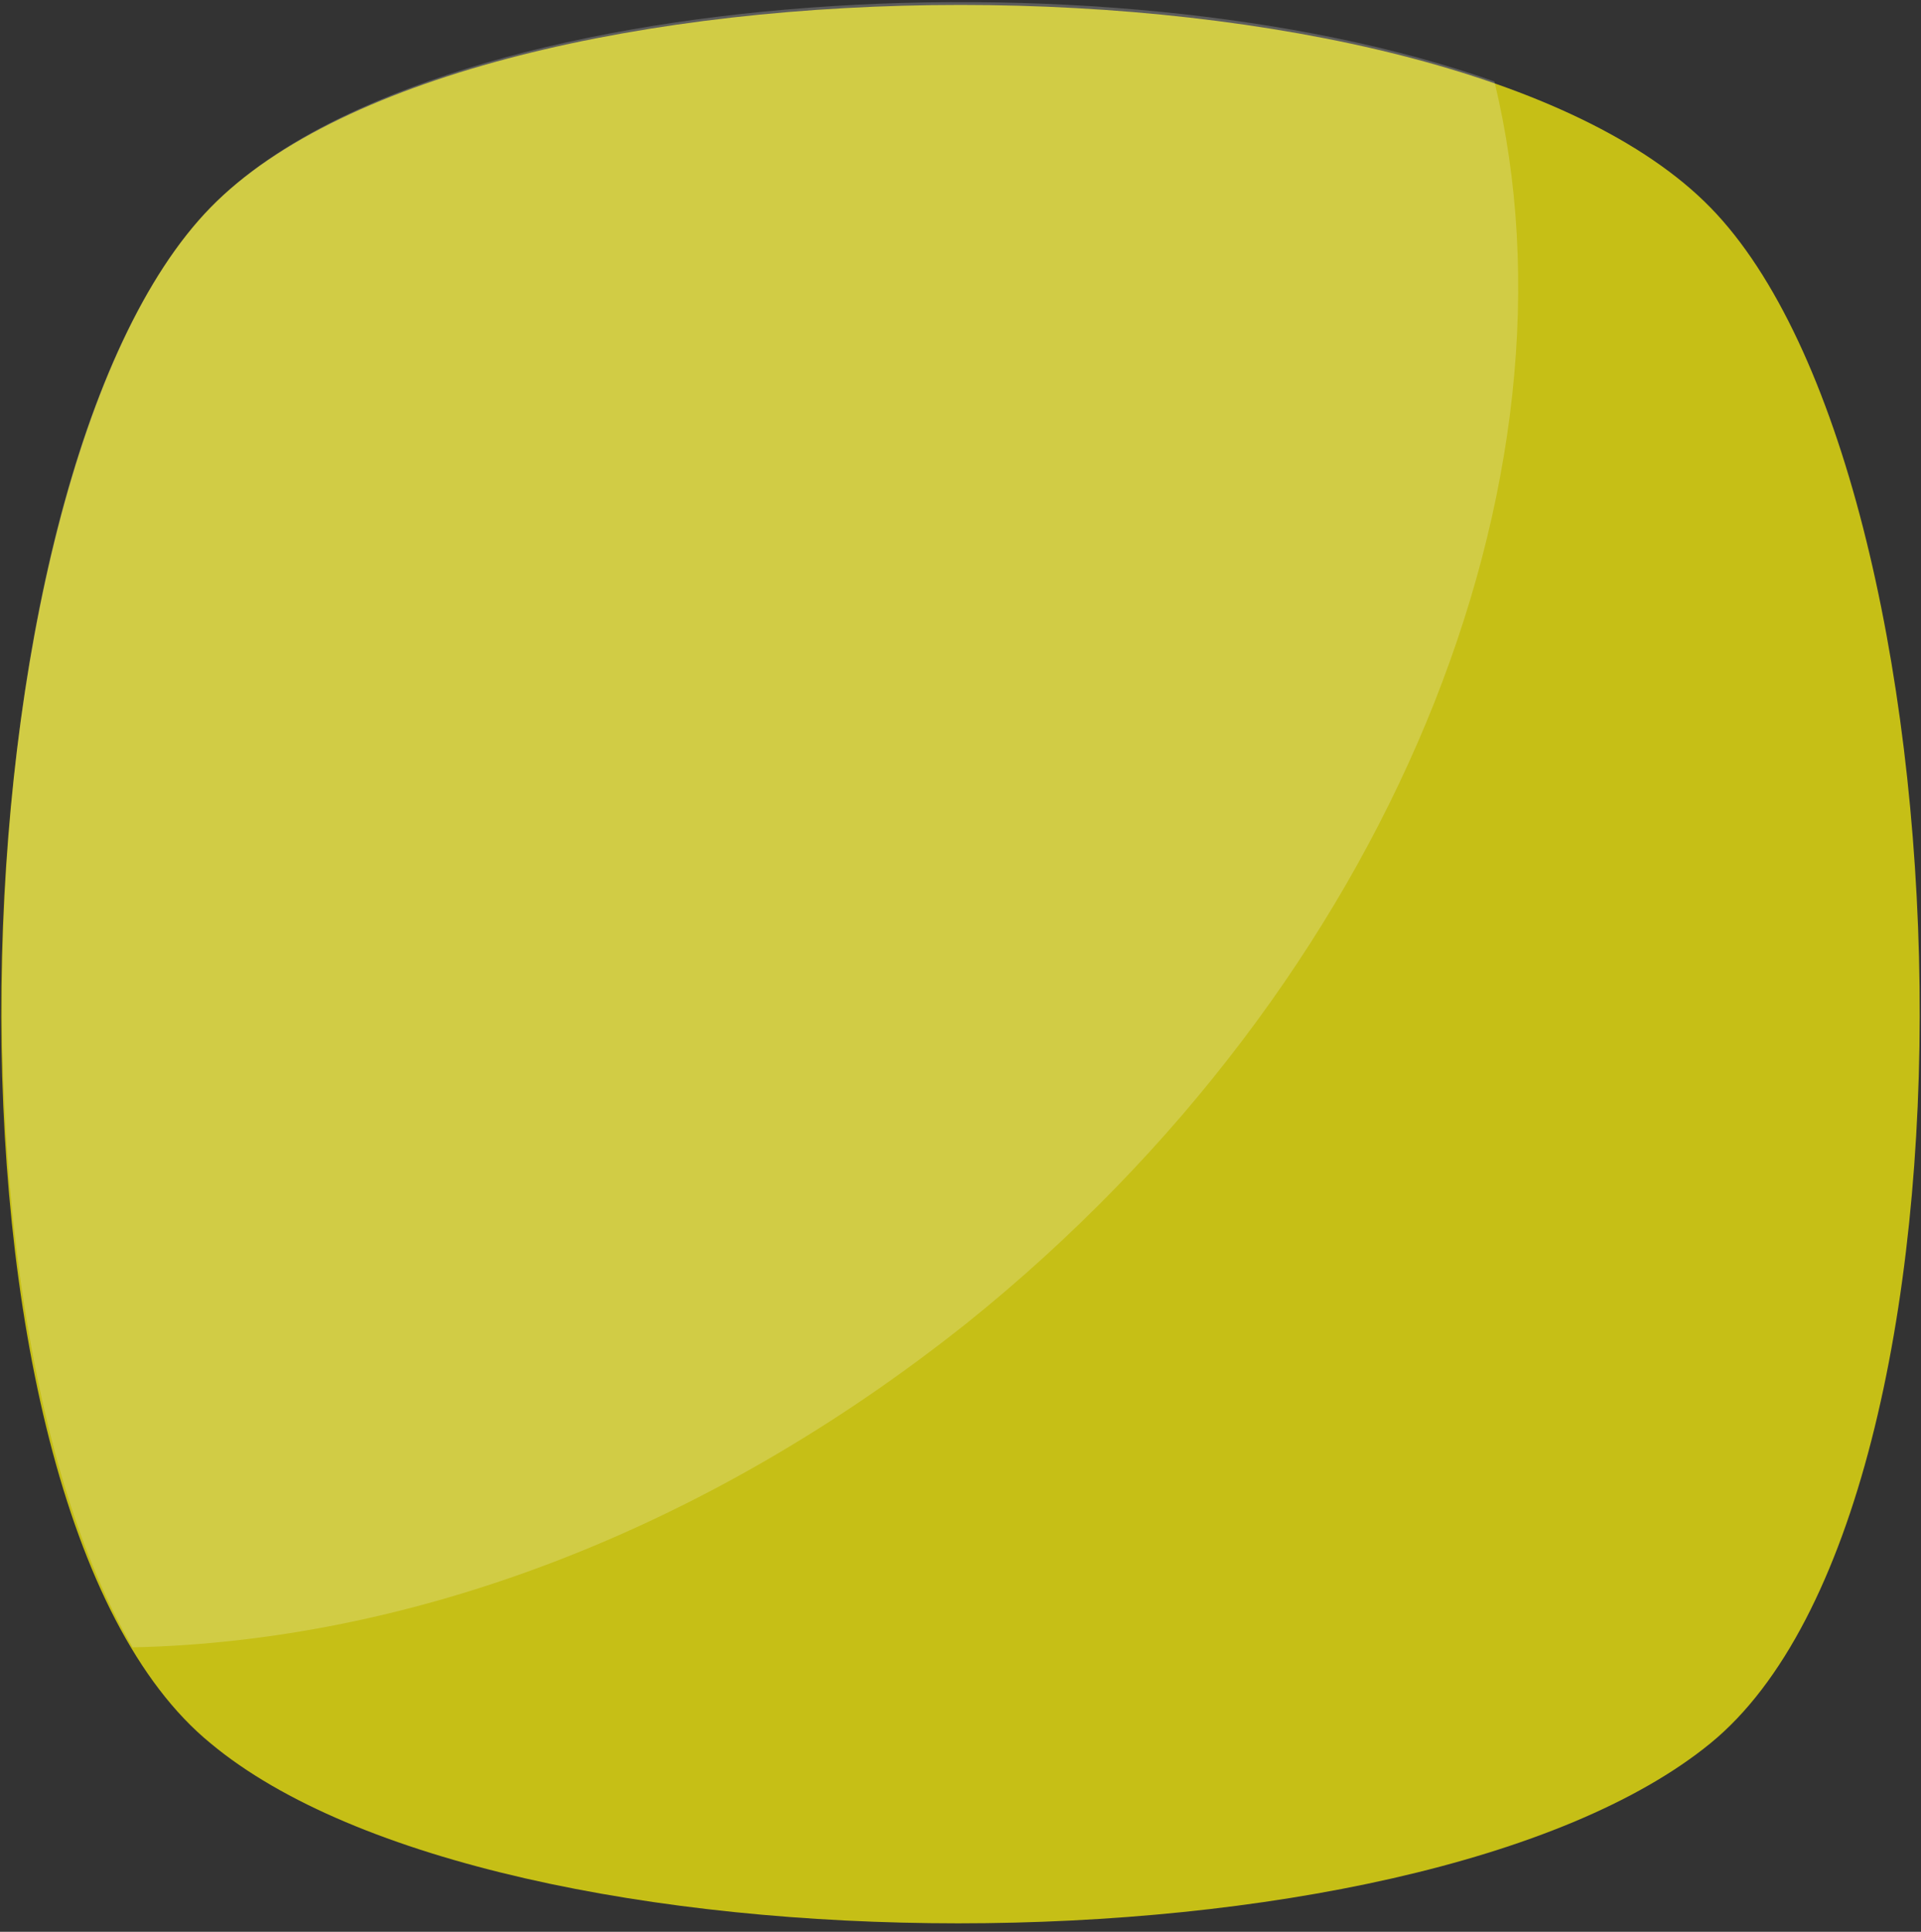 <svg width="182" height="183" viewBox="0 0 182 183" fill="none" xmlns="http://www.w3.org/2000/svg">
<rect x="0" y="0" width="182" height="183" fill="#333333" stroke="none"/>
<path d="M162.043 165.148C134.193 187.882 47.236 187.882 19.955 165.148C-7.894 142.414 -5.053 45.226 19.955 19.651C44.962 -5.925 137.035 -5.925 162.043 19.651C187.05 45.226 189.892 142.415 162.043 165.148Z" fill="#C6BF16"/>
<g opacity="0.2">
<path d="M91.568 125.364C66.561 145.257 38.711 155.487 12.567 156.055C-6.757 123.091 -2.778 42.953 19.956 19.651C40.416 -1.378 104.64 -5.356 141.583 7.716C150.676 45.227 131.921 92.968 91.568 125.364Z" fill="white"/>
</g>
</svg>
